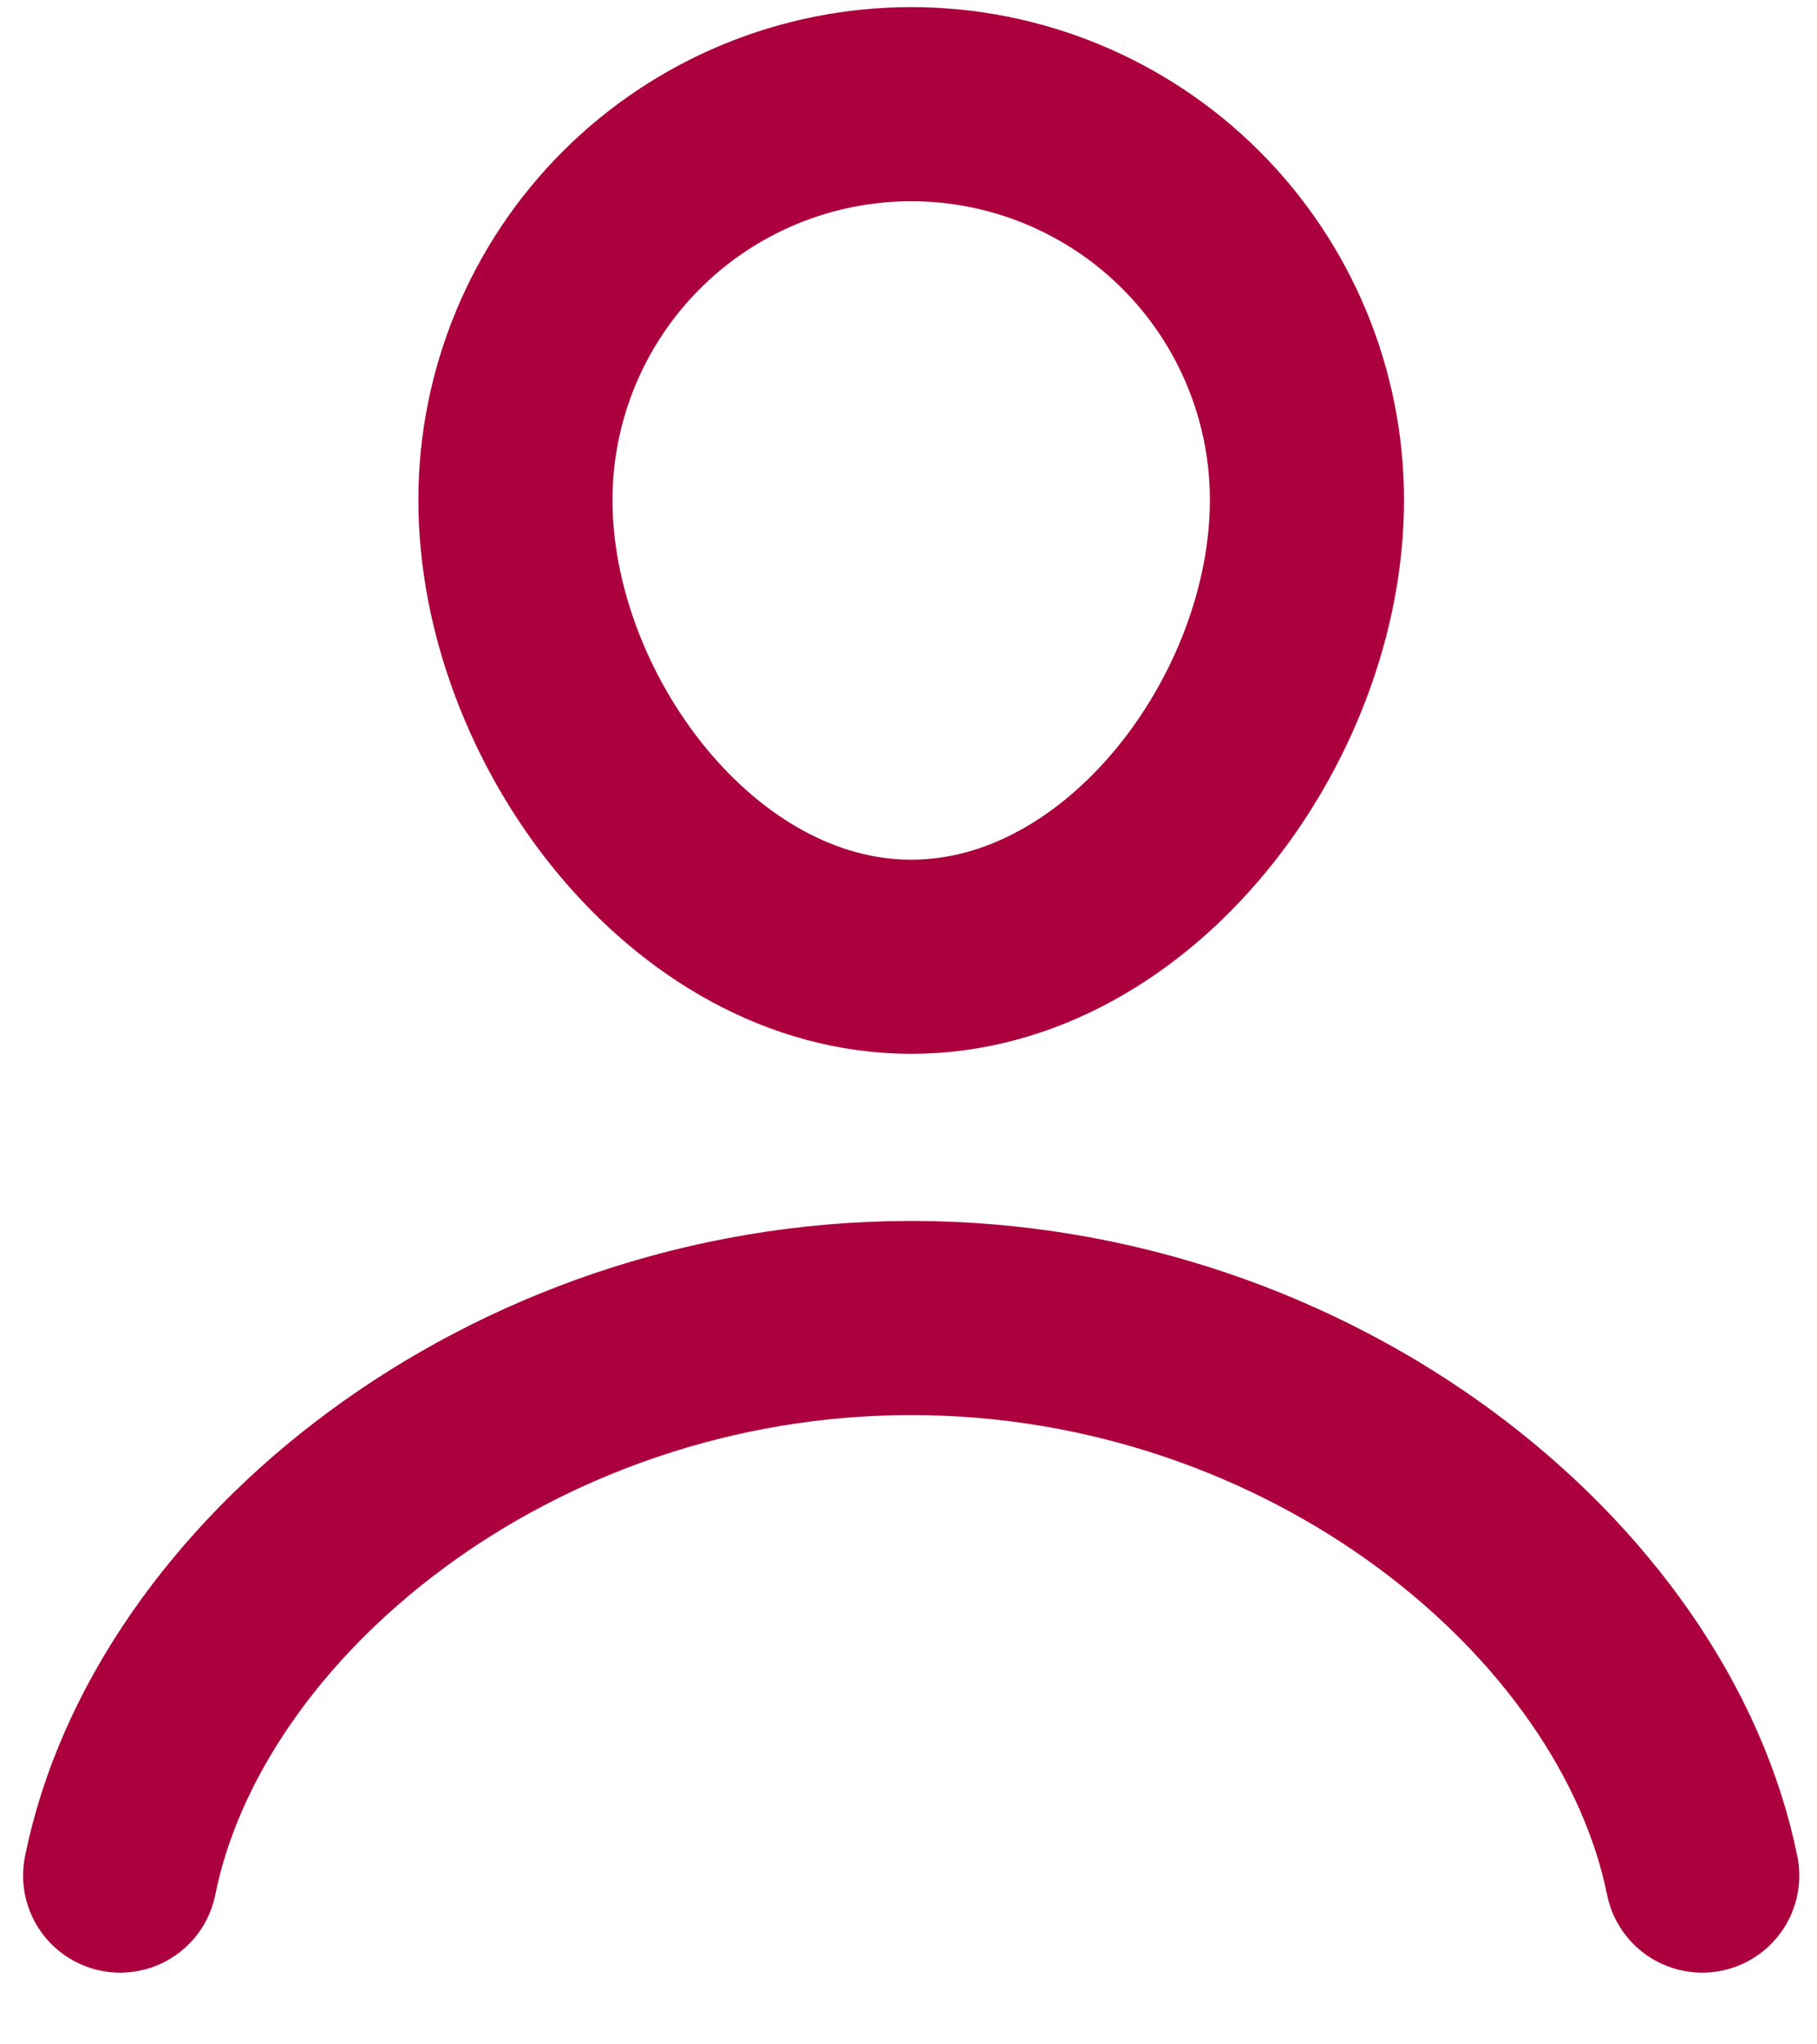 <svg width="24" height="27" viewBox="0 0 24 27" fill="none" xmlns="http://www.w3.org/2000/svg">
<path d="M6.808 6.604C6.808 5.217 7.359 3.888 8.339 2.907C9.319 1.927 10.649 1.376 12.036 1.376C13.422 1.376 14.752 1.927 15.732 2.907C16.712 3.888 17.263 5.217 17.263 6.604C17.263 9.491 14.922 12.636 12.036 12.636C9.149 12.636 6.808 9.484 6.808 6.604Z" stroke="#AC003E" stroke-width="2.564" stroke-miterlimit="10"/>
<path d="M22.484 24.771C21.719 20.997 17.338 17.407 12.035 17.407C6.733 17.407 2.345 20.997 1.587 24.771" stroke="#AC003E" stroke-width="2.564" stroke-miterlimit="10" stroke-linecap="round"/>
</svg>
